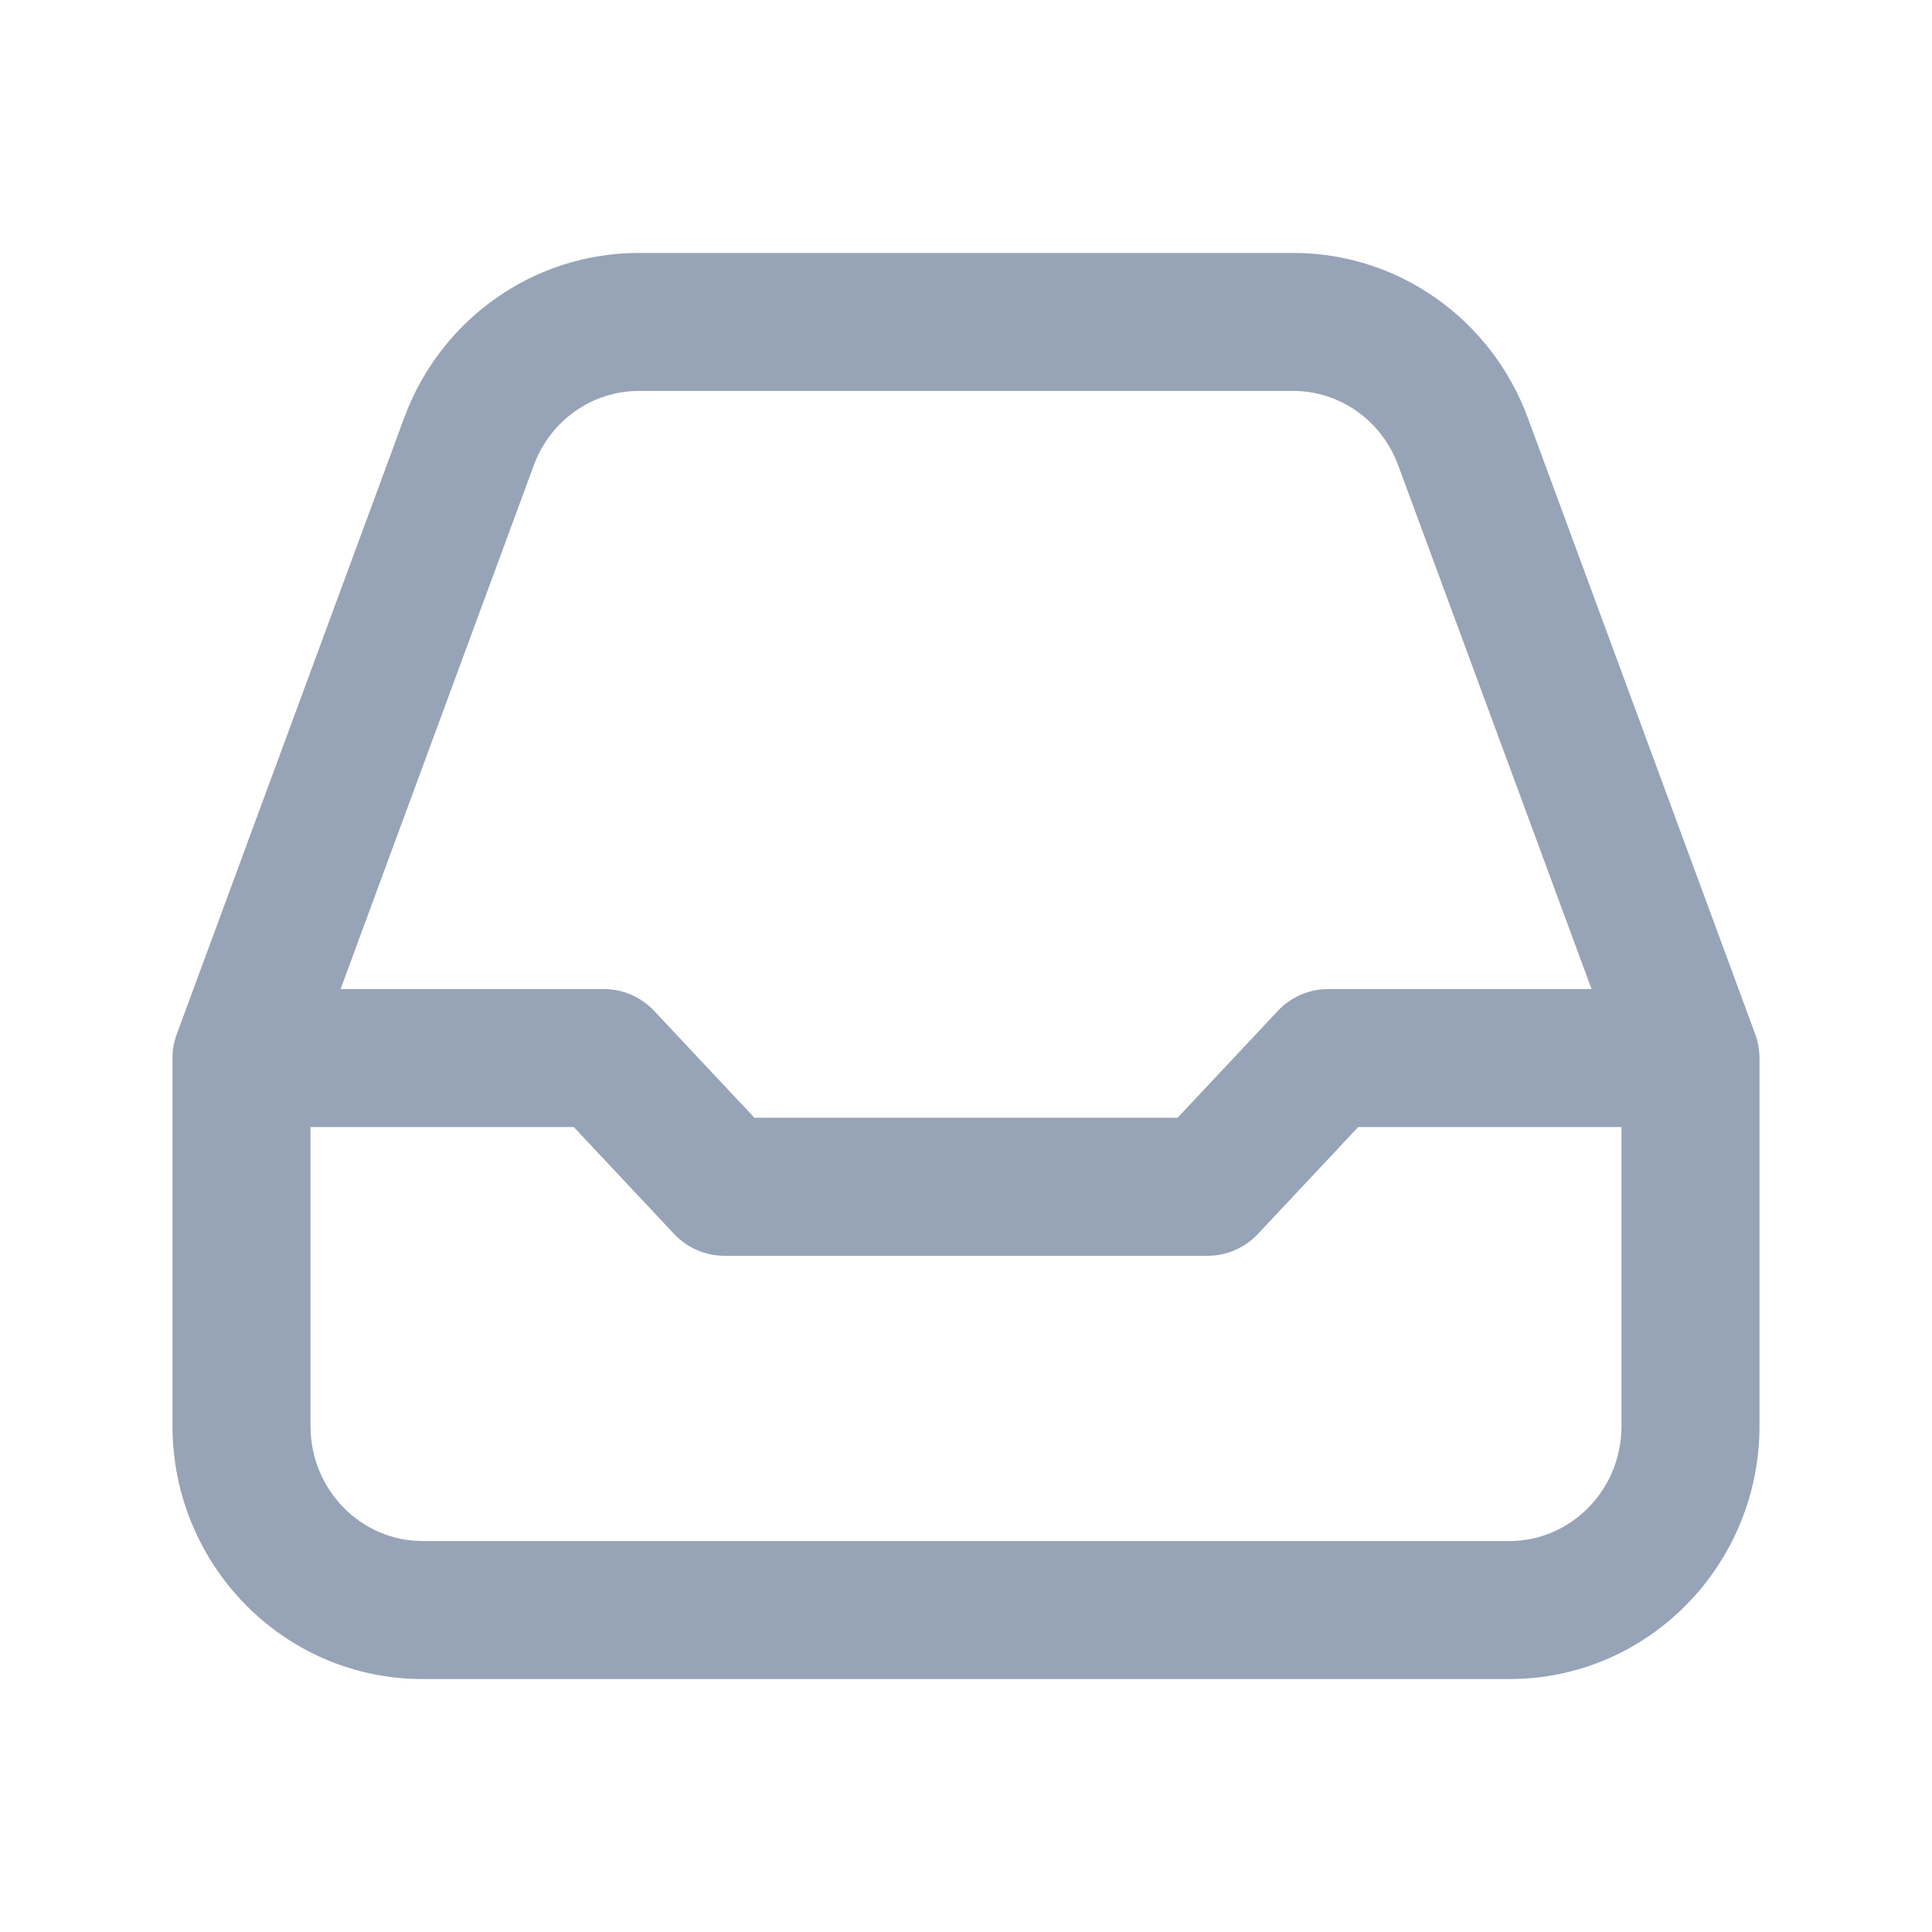 <svg width="14" height="14" viewBox="0 0 14 14" fill="none" xmlns="http://www.w3.org/2000/svg">
<path fill-rule="evenodd" clip-rule="evenodd" d="M2.93 3.025C3.194 2.312 3.868 1.833 4.628 1.833H9.372C10.132 1.833 10.806 2.312 11.07 3.025L12.719 7.494C12.739 7.549 12.75 7.608 12.75 7.667V10.333C12.75 11.338 11.946 12.167 10.938 12.167H3.062C2.054 12.167 1.25 11.338 1.25 10.333V7.667C1.25 7.608 1.26 7.549 1.281 7.494L2.93 3.025ZM4.628 2.833C4.294 2.833 3.989 3.044 3.868 3.372L2.468 7.167H4.375C4.513 7.167 4.645 7.224 4.74 7.325L5.467 8.1H8.533L9.26 7.325C9.355 7.224 9.487 7.167 9.625 7.167H11.533L10.132 3.372C10.011 3.044 9.706 2.833 9.372 2.833H4.628ZM11.75 8.167H9.842L9.115 8.942C9.02 9.043 8.888 9.1 8.75 9.1H5.25C5.112 9.1 4.98 9.043 4.885 8.942L4.158 8.167H2.25V10.333C2.25 10.801 2.621 11.167 3.062 11.167H10.938C11.379 11.167 11.75 10.801 11.75 10.333V8.167Z" fill="#97A3B7"/>
</svg>

